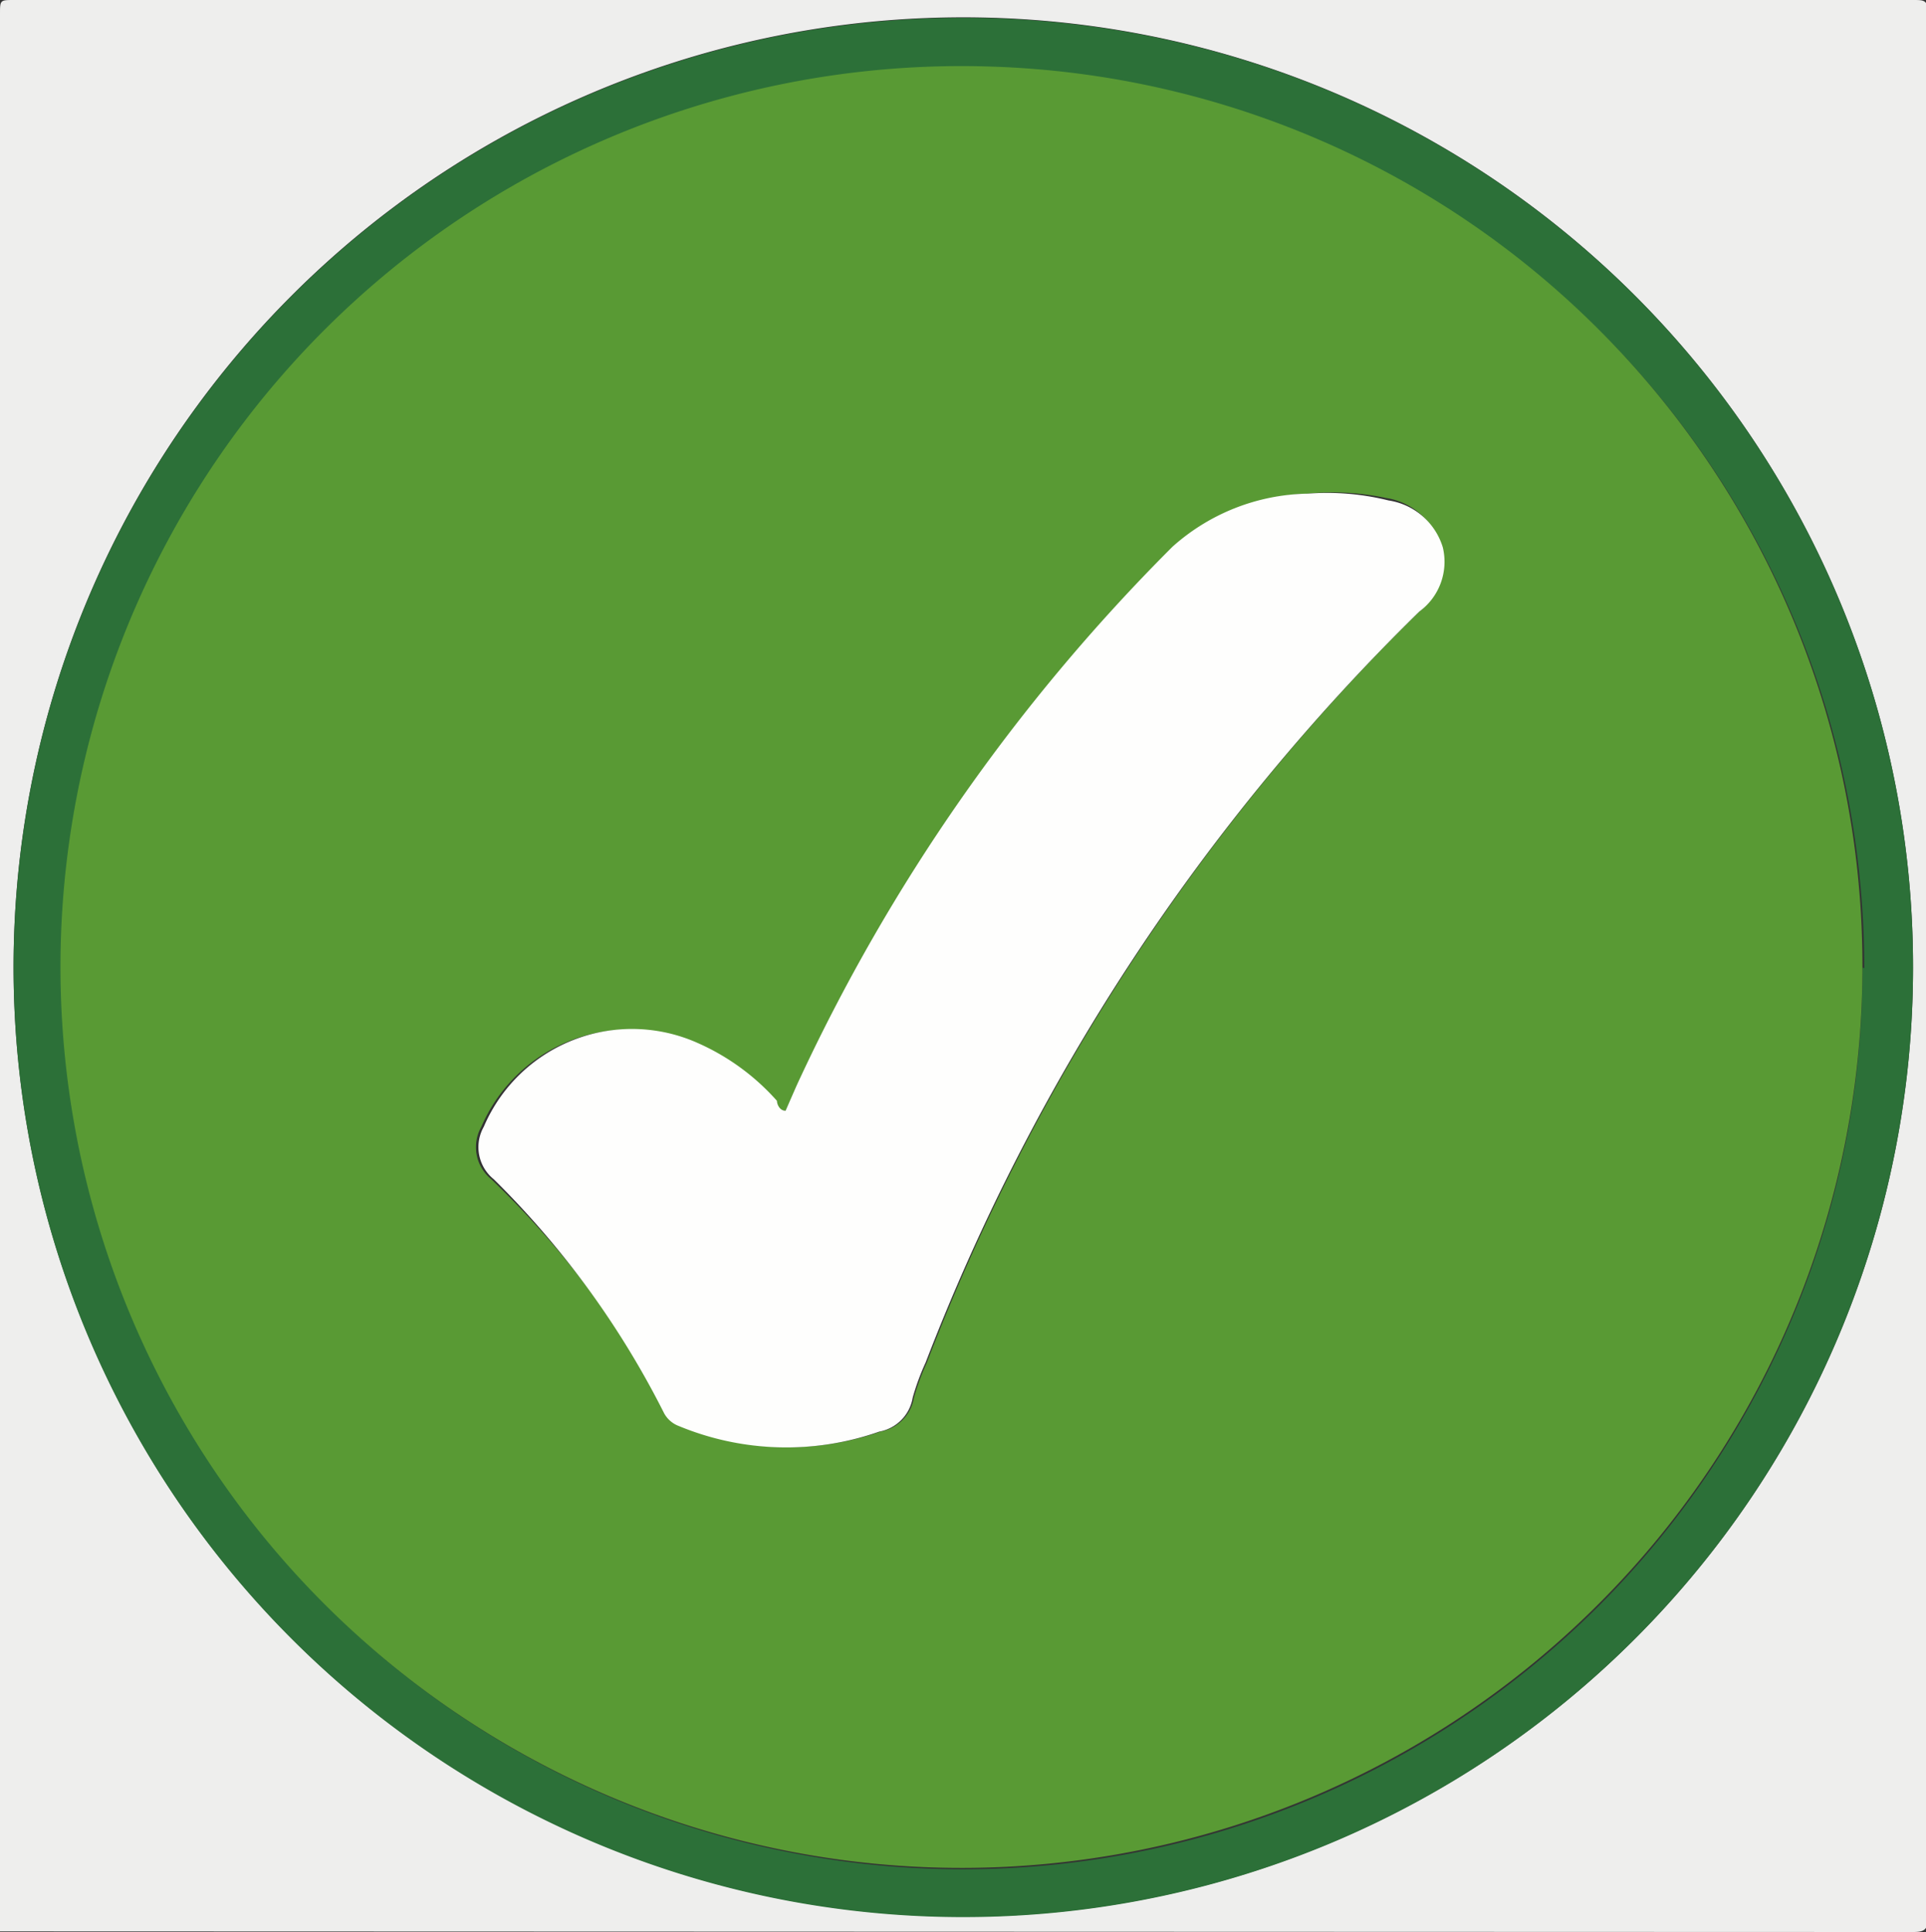<svg xmlns="http://www.w3.org/2000/svg" viewBox="0 0 31.21 31.31"><rect x="0" y="0" width="31.21" height="31.31" fill="#333333" stroke="none"/><defs><style>.cls-1{fill:#eeeeed;}.cls-2{fill:#2c7038;}.cls-3{fill:#599a34;}.cls-4{fill:#fefefd;}</style></defs><g id="圖層_2" data-name="圖層 2"><g id="圖層_1-2" data-name="圖層 1"><path class="cls-1" d="M0,31.3Q0,15.77,0,.23C0,0,0,0,.23,0H31c.19,0,.24,0,.24.23q0,15.42,0,30.84c0,.2-.05.24-.24.24ZM31,15.69A15.39,15.39,0,1,0,15.75,31.06,15.38,15.38,0,0,0,31,15.69Z" transform="translate(0 0)"/><path class="cls-2" d="M31,15.69A15.39,15.39,0,1,1,15.41.29,15.38,15.38,0,0,1,31,15.69Zm-.79,0a14.6,14.6,0,1,0-14.93,14.6A14.58,14.58,0,0,0,30.18,15.68Z" transform="translate(0 0)"/><path class="cls-3" d="M30.18,15.68A14.6,14.6,0,1,1,16.09,1.08,14.58,14.58,0,0,1,30.18,15.68ZM12.73,18c-.1,0-.14-.1-.18-.15a3.73,3.73,0,0,0-1.29-.94A2.61,2.61,0,0,0,7.8,18.26a.67.67,0,0,0,.16.85A14.42,14.42,0,0,1,10.8,22.9a.45.45,0,0,0,.24.21,4.55,4.55,0,0,0,3.23.09.67.67,0,0,0,.54-.55,3.9,3.9,0,0,1,.21-.57A34.21,34.21,0,0,1,23,9.91a1,1,0,0,0,.34-1.08,1.09,1.09,0,0,0-.88-.76A4.13,4.13,0,0,0,21.19,8a3.37,3.37,0,0,0-2.19.9,30.24,30.24,0,0,0-6.09,8.72Z" transform="translate(0 0)"/><path class="cls-4" d="M12.73,18l.18-.41A30.24,30.24,0,0,1,19,8.86,3.37,3.37,0,0,1,21.19,8a4.13,4.13,0,0,1,1.31.11,1.09,1.09,0,0,1,.88.76A1,1,0,0,1,23,9.91a34.21,34.21,0,0,0-8,12.17,3.9,3.9,0,0,0-.21.57.67.67,0,0,1-.54.55A4.55,4.55,0,0,1,11,23.11a.45.45,0,0,1-.24-.21A14.42,14.42,0,0,0,8,19.11a.67.67,0,0,1-.16-.85,2.61,2.61,0,0,1,3.46-1.36,3.73,3.73,0,0,1,1.29.94C12.59,17.89,12.63,18,12.73,18Z" transform="translate(0 0)"/></g></g></svg>